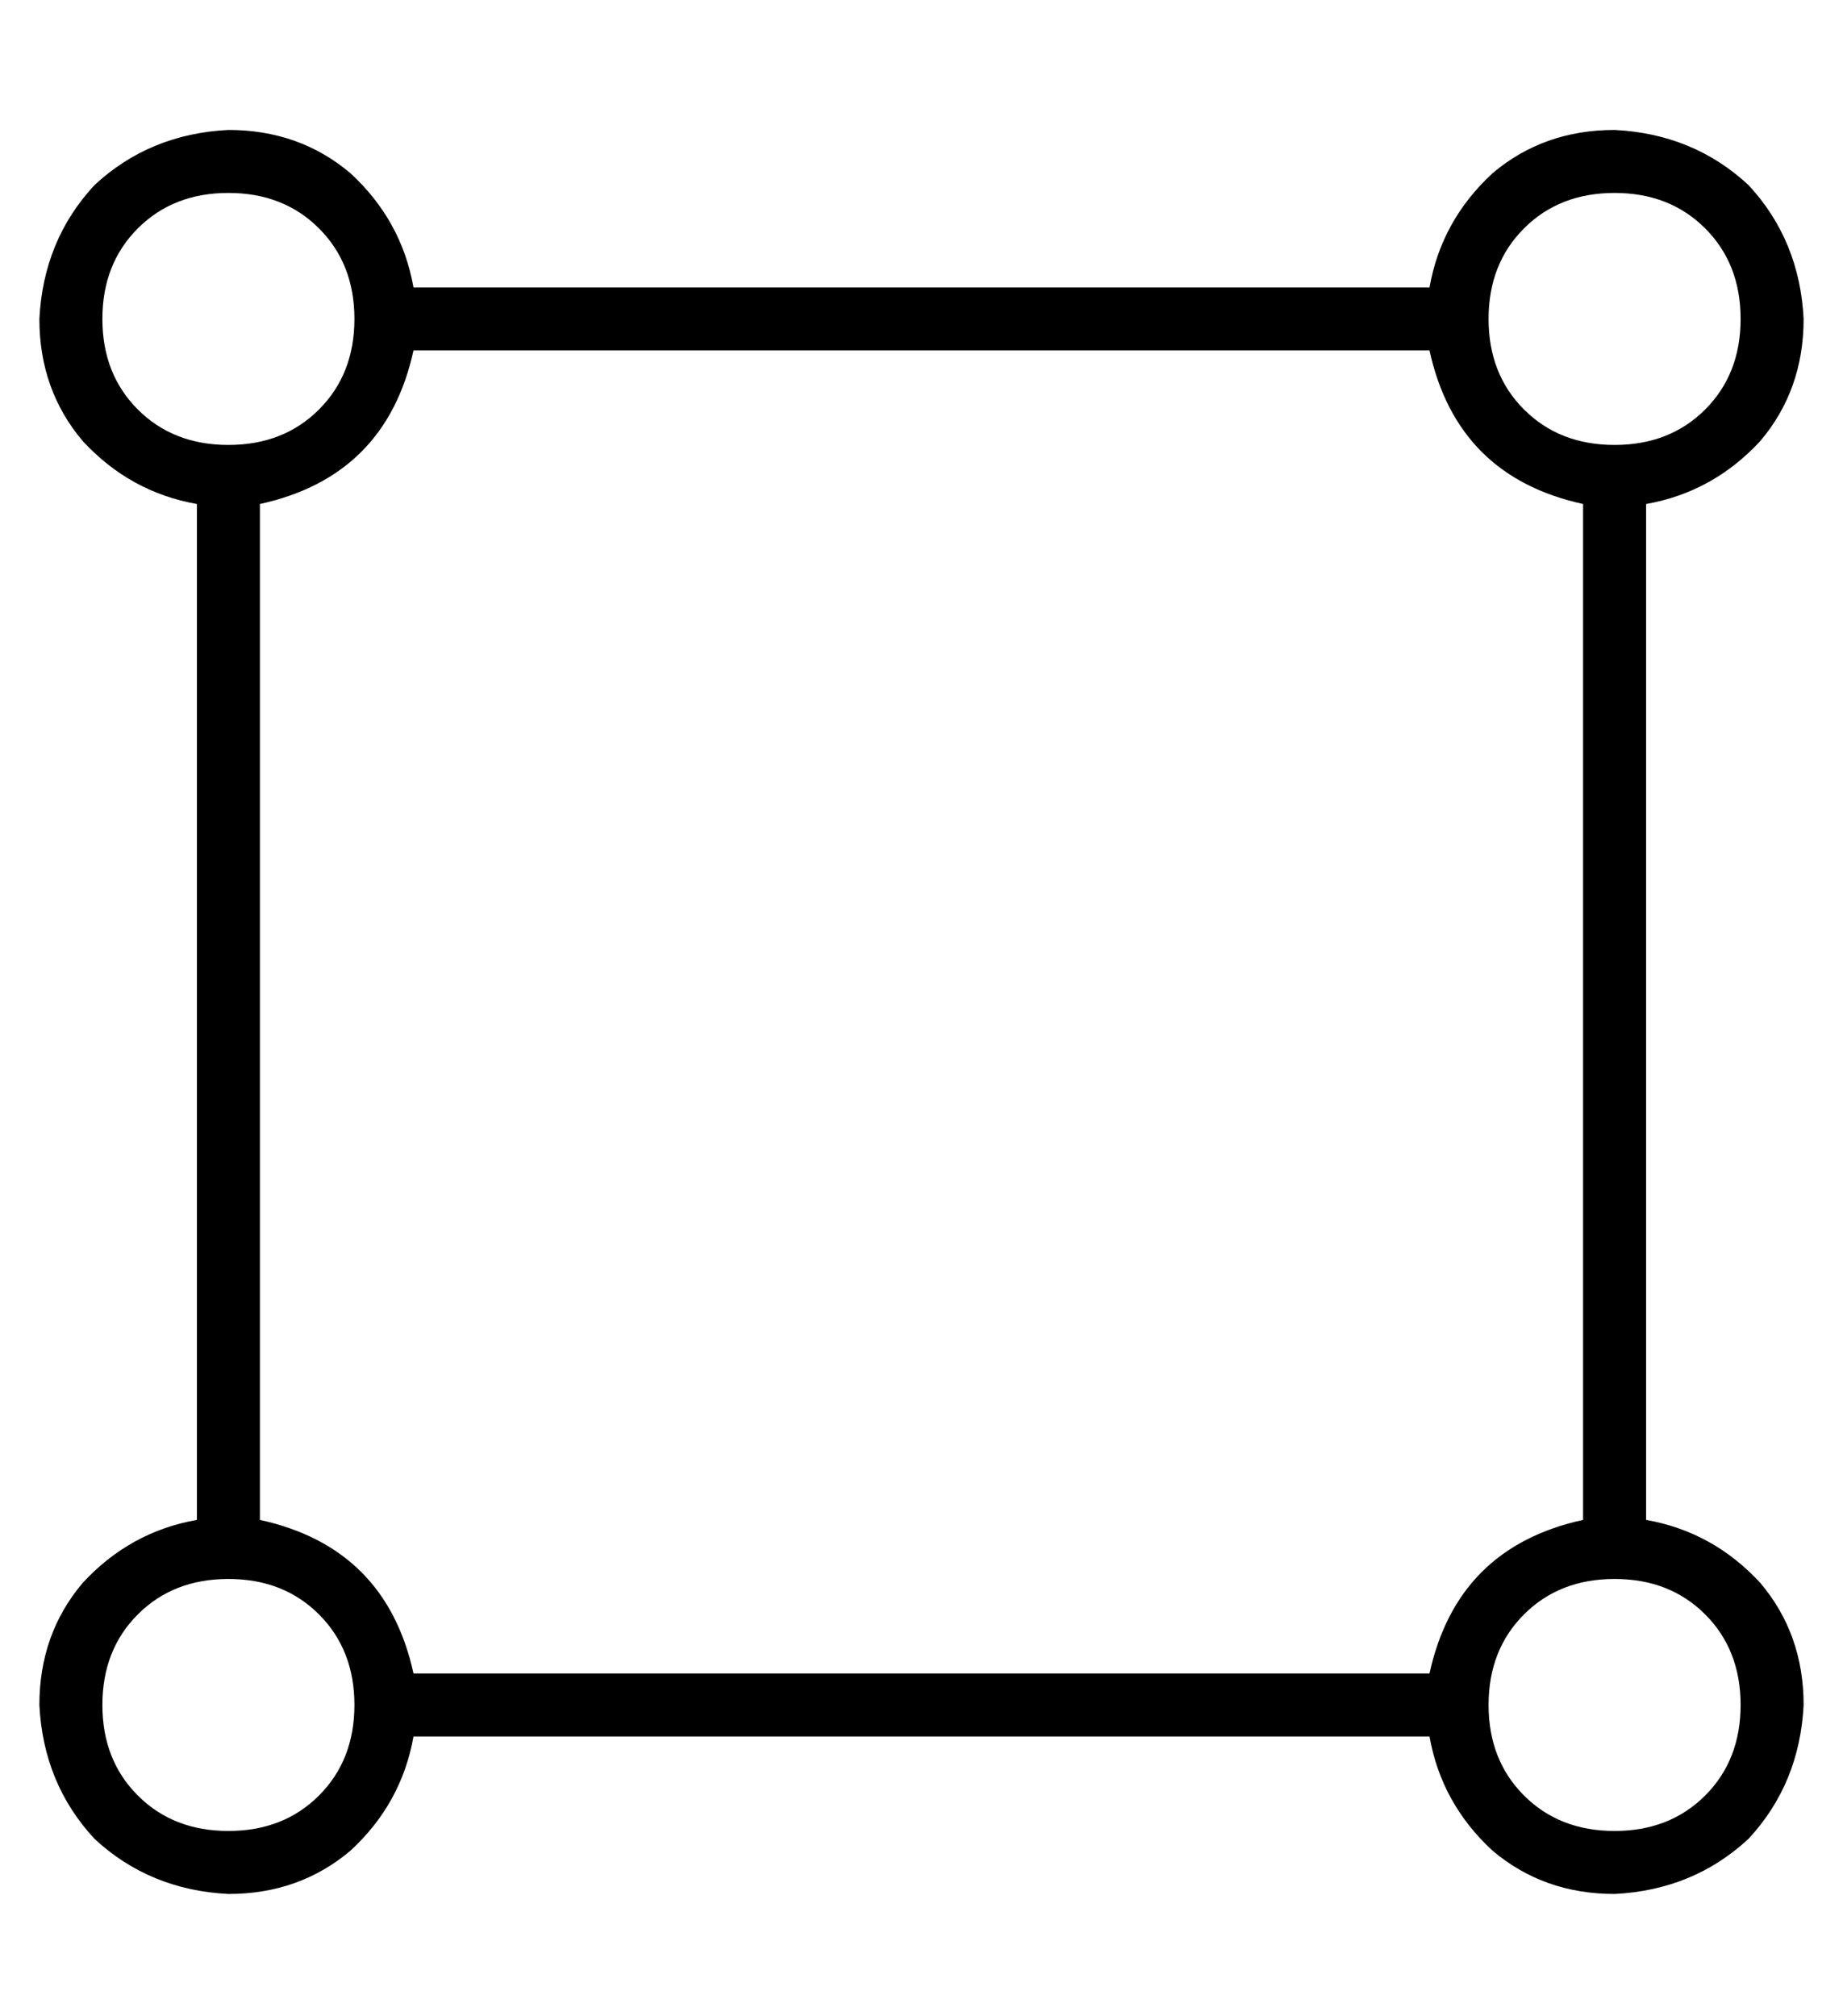 <?xml version="1.0" standalone="no"?>
<!DOCTYPE svg PUBLIC "-//W3C//DTD SVG 1.1//EN" "http://www.w3.org/Graphics/SVG/1.1/DTD/svg11.dtd" >
<svg xmlns="http://www.w3.org/2000/svg" xmlns:xlink="http://www.w3.org/1999/xlink" version="1.1" viewBox="-10 -40 468 512">
   <path fill="currentColor"
d="M48 73q14 0 23 -9v0v0q9 -9 9 -23t-9 -23t-23 -9t-23 9t-9 23t9 23t23 9v0zM56 88v258v-258v258q32 7 39 39h258v0q7 -32 39 -39v-258v0q-32 -7 -39 -39h-258v0q-7 32 -39 39v0zM95 401q-3 17 -16 29v0v0q-13 11 -31 11q-20 -1 -34 -14q-13 -14 -14 -34q0 -18 11 -31
q12 -13 29 -16v-258v0q-17 -3 -29 -16q-11 -13 -11 -31q1 -20 14 -34q14 -13 34 -14q18 0 31 11q13 12 16 29h258v0q3 -17 16 -29q13 -11 31 -11q20 1 34 14q13 14 14 34q0 18 -11 31q-12 13 -29 16v258v0q17 3 29 16q11 13 11 31q-1 20 -14 34q-14 13 -34 14q-18 0 -31 -11
q-13 -12 -16 -29h-258v0zM80 393q0 -14 -9 -23v0v0q-9 -9 -23 -9t-23 9t-9 23t9 23t23 9t23 -9t9 -23v0zM432 393q0 -14 -9 -23v0v0q-9 -9 -23 -9t-23 9t-9 23t9 23t23 9t23 -9t9 -23v0zM432 41q0 -14 -9 -23v0v0q-9 -9 -23 -9t-23 9t-9 23t9 23t23 9t23 -9t9 -23v0z" />
</svg>
